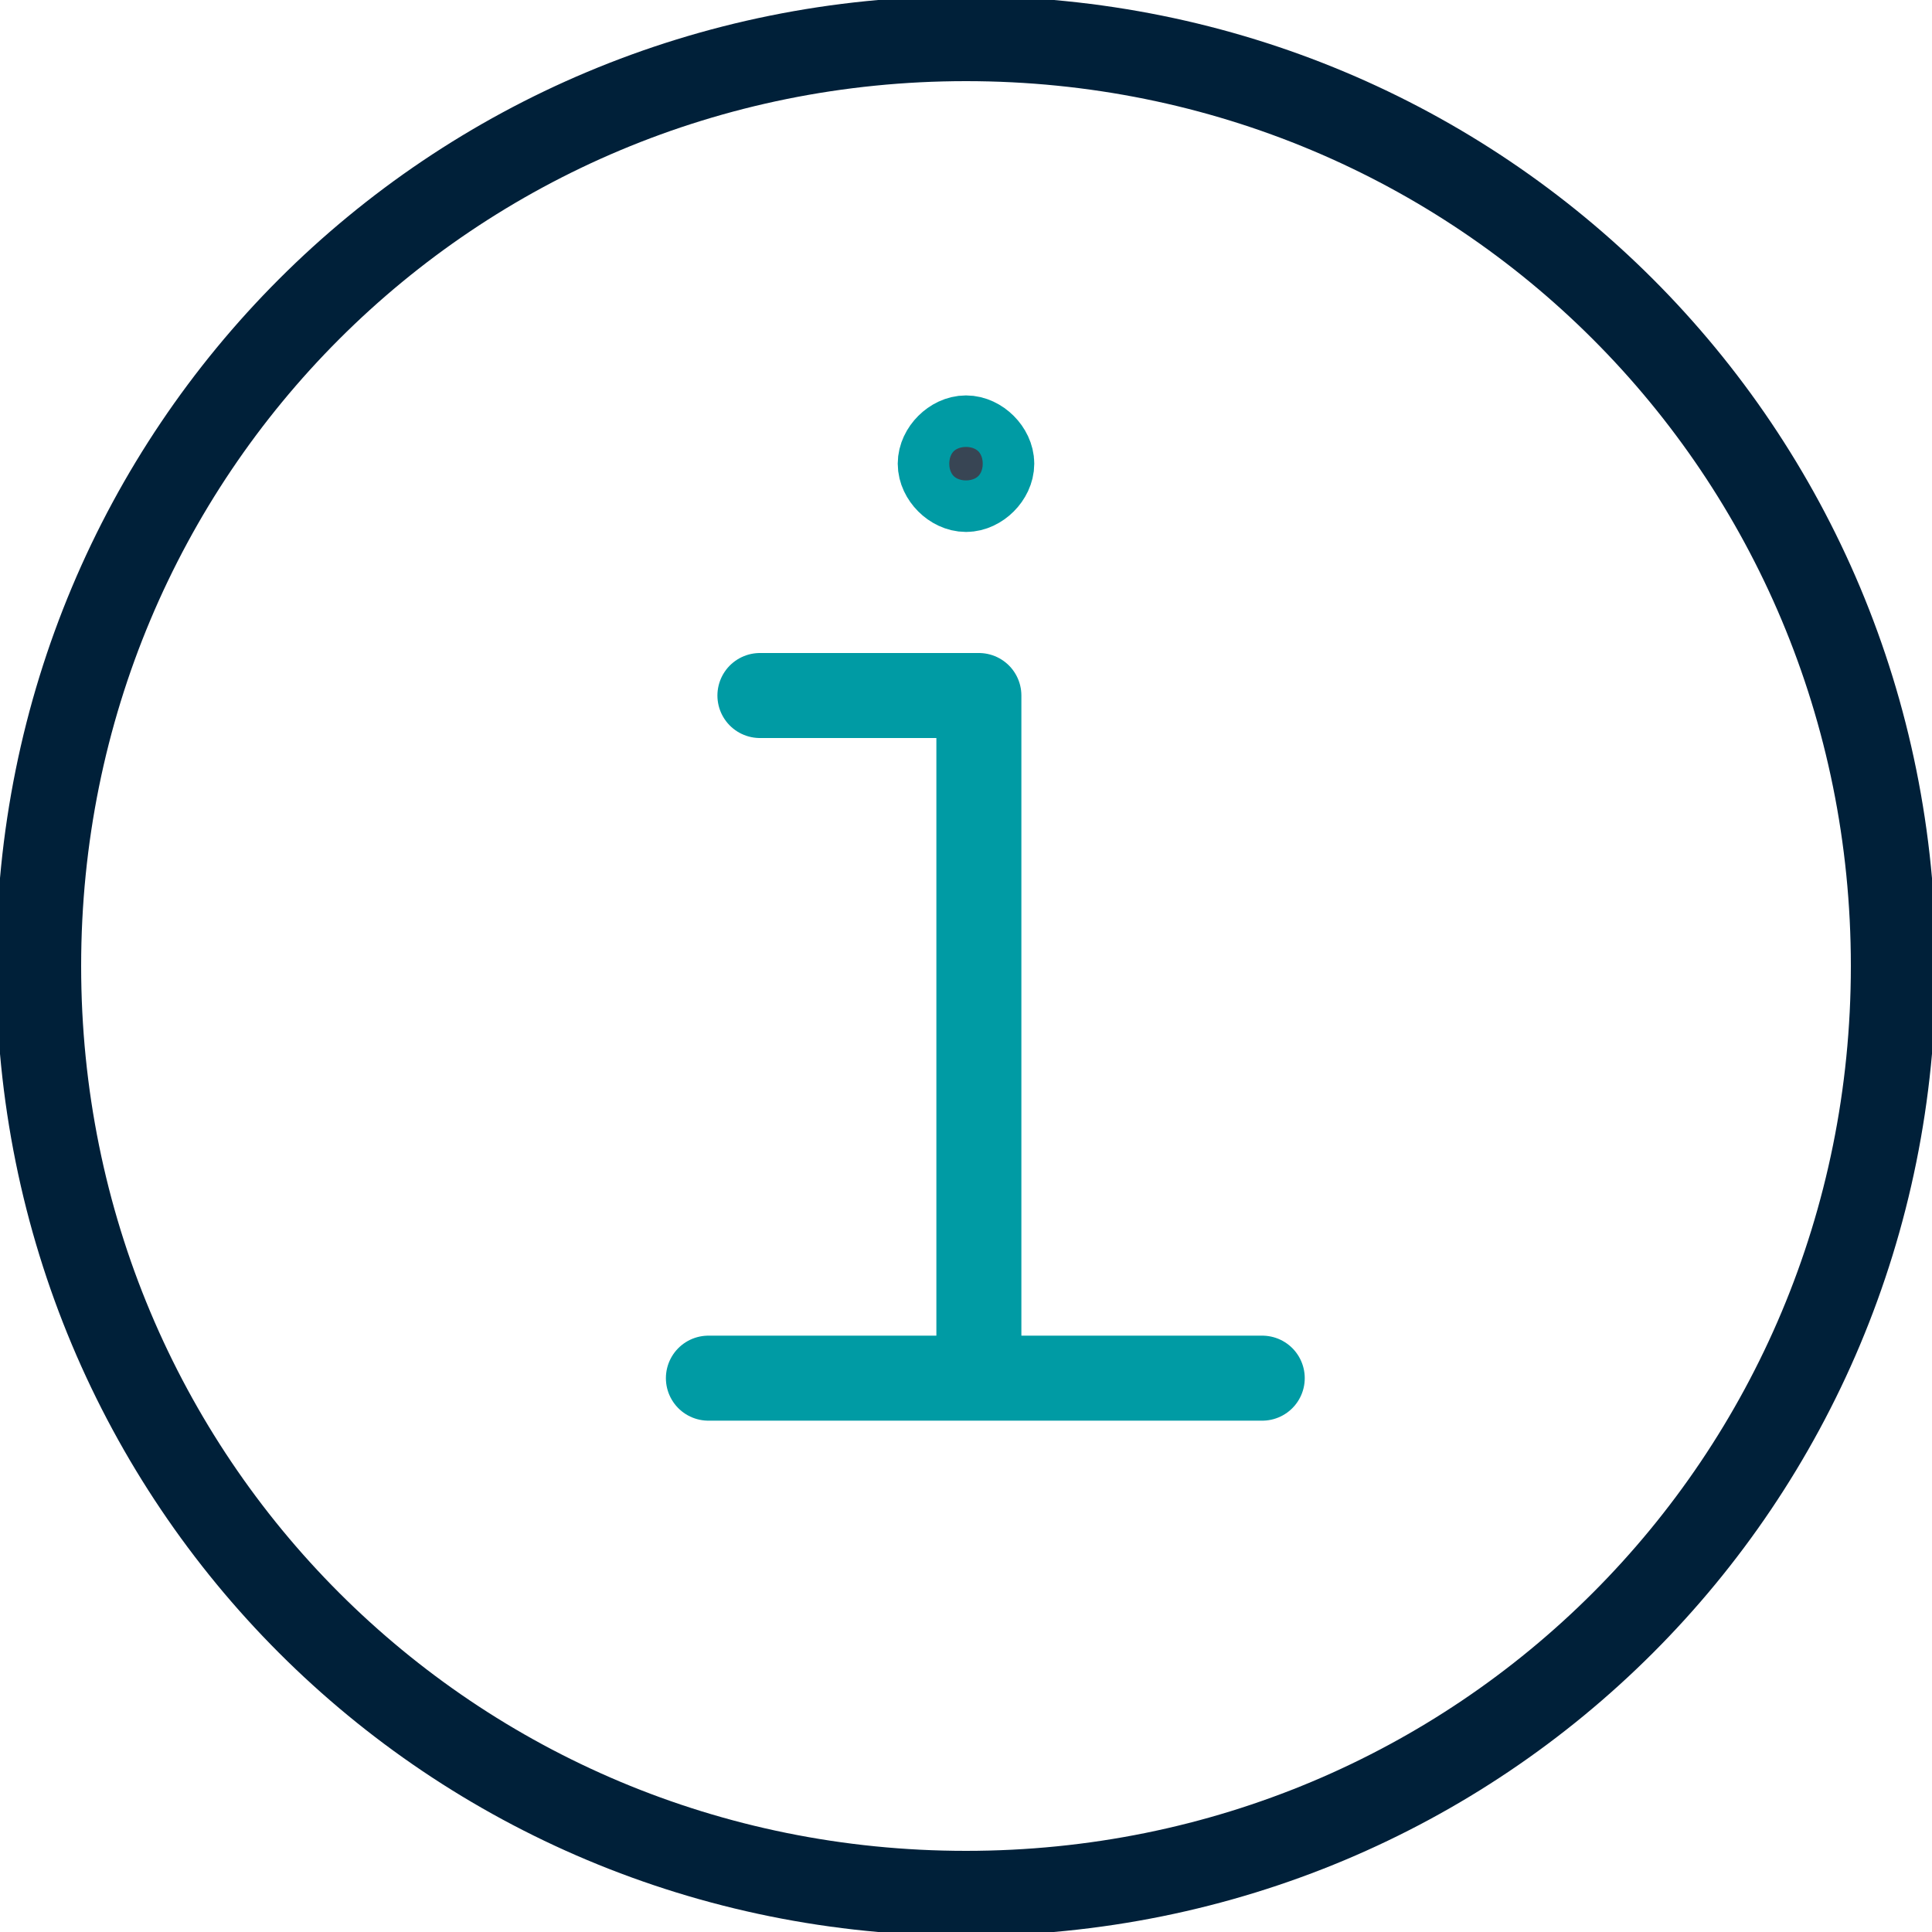 <?xml version="1.0" encoding="utf-8"?>
<!-- Generator: Adobe Illustrator 24.1.0, SVG Export Plug-In . SVG Version: 6.00 Build 0)  -->
<svg version="1.1" id="Calque_1" xmlns="http://www.w3.org/2000/svg" xmlns:xlink="http://www.w3.org/1999/xlink" x="0px" y="0px"
	 viewBox="0 0 15 15" style="enable-background:new 0 0 15 15;" xml:space="preserve">
<style type="text/css">
	.st0{clip-path:url(#SVGID_2_);fill:none;stroke:#002039;stroke-width:0.66;stroke-miterlimit:10;}
	.st1{fill:none;stroke:#009BA4;stroke-width:0.66;stroke-linecap:round;stroke-linejoin:round;stroke-miterlimit:10;}
	.st2{clip-path:url(#SVGID_4_);fill:#384554;}
	.st3{clip-path:url(#SVGID_4_);fill:none;stroke:#009BA4;stroke-width:0.66;stroke-miterlimit:10;}
</style>
<g>
	<defs>
		<rect id="SVGID_1_" y="0" width="15" height="15"/>
	</defs>
	<clipPath id="SVGID_2_">
		<use xlink:href="#SVGID_1_"  style="overflow:visible;"/>
	</clipPath>
	<path class="st0" d="M14.7,7.5c0,4-3.2,7.2-7.2,7.2c-4,0-7.2-3.2-7.2-7.2s3.2-7.2,7.2-7.2C11.5,0.3,14.7,3.5,14.7,7.5z"/>
</g>
<path class="st1" d="M5.5,10.7h4.3 M5.9,5.4h1.7v5.3"/>
<g>
	<defs>
		<rect id="SVGID_3_" y="0" width="15" height="15"/>
	</defs>
	<clipPath id="SVGID_4_">
		<use xlink:href="#SVGID_3_"  style="overflow:visible;"/>
	</clipPath>
	<path class="st2" d="M7.7,3.6c0,0.1-0.1,0.2-0.2,0.2c-0.1,0-0.2-0.1-0.2-0.2c0-0.1,0.1-0.2,0.2-0.2C7.6,3.4,7.7,3.5,7.7,3.6"/>
	<path class="st3" d="M7.7,3.6c0,0.1-0.1,0.2-0.2,0.2c-0.1,0-0.2-0.1-0.2-0.2c0-0.1,0.1-0.2,0.2-0.2C7.6,3.4,7.7,3.5,7.7,3.6z"/>
</g>
</svg>
